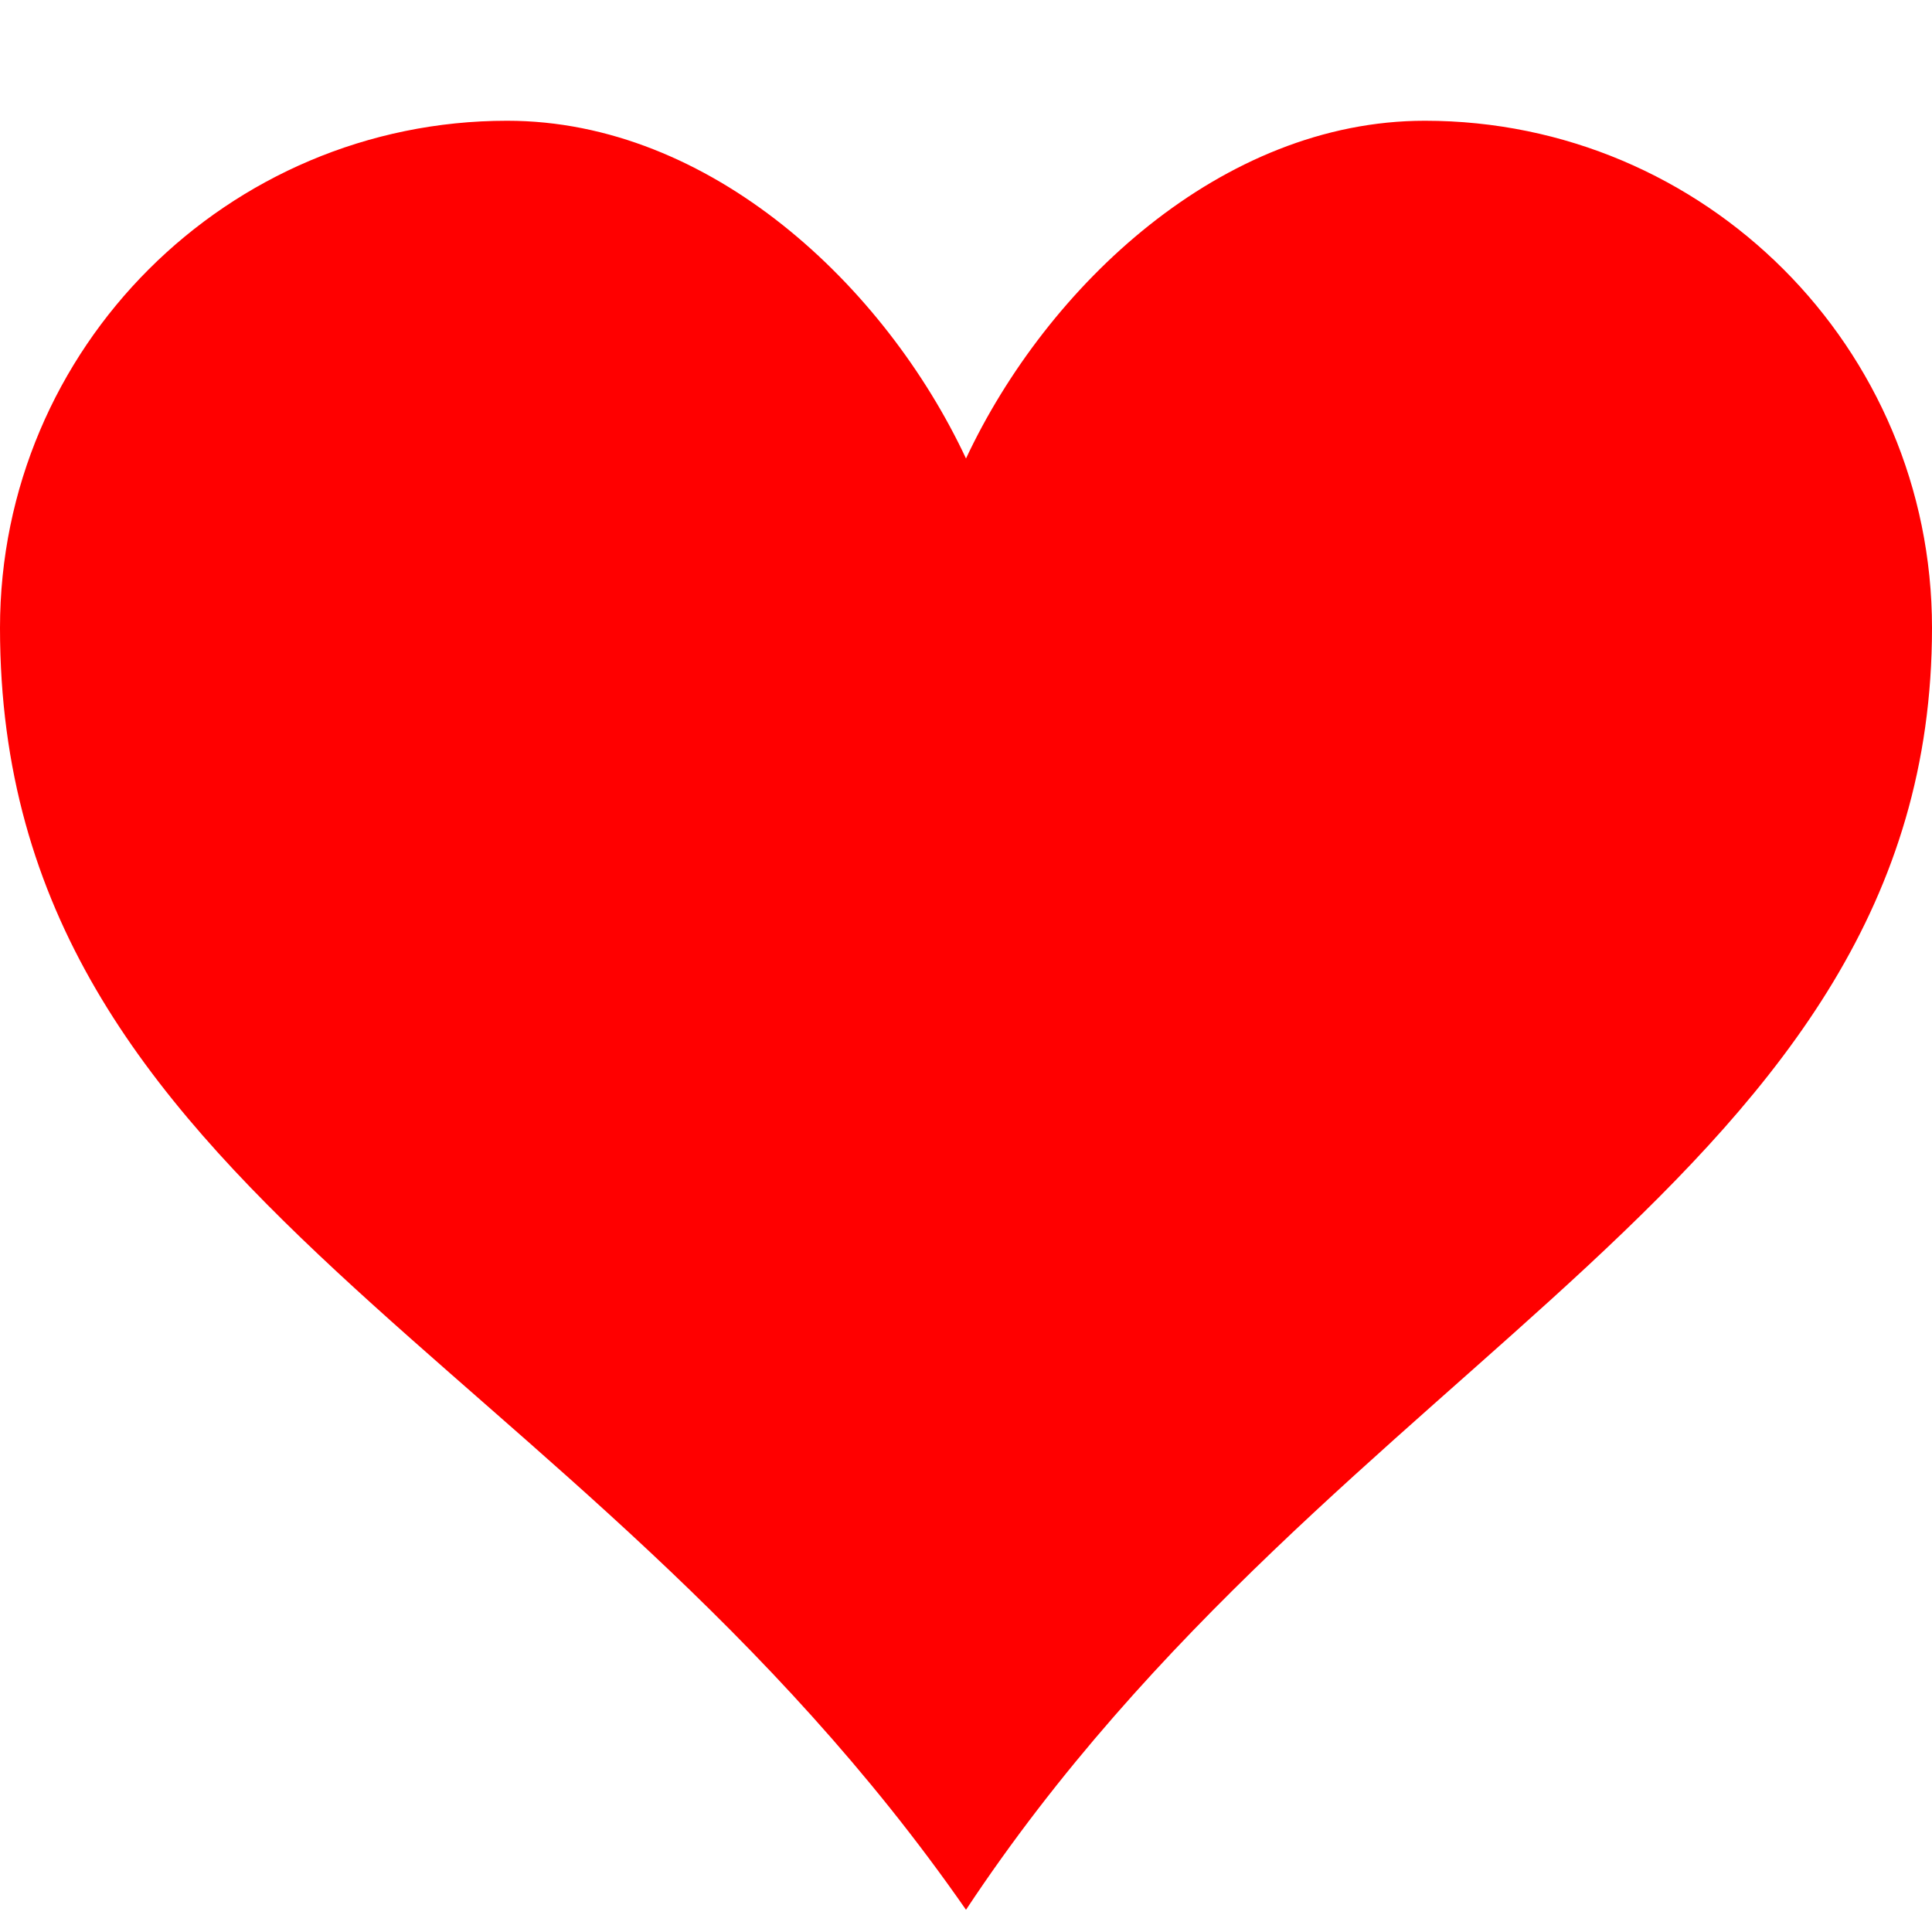 <svg xmlns="http://www.w3.org/2000/svg" width="16" height="16" viewBox="0 0 16 16"><path fill="red" d="M11.8 1C10.118 1 8.67 2.368 8 3.797 7.33 2.367 5.884 1 4.2 1 1.884 1 0 2.882 0 5.2c0 4.716 4.76 5.953 8 10.616 3.066-4.634 8-6.05 8-10.616C16 2.88 14.12 1 11.8 1z"/></svg>